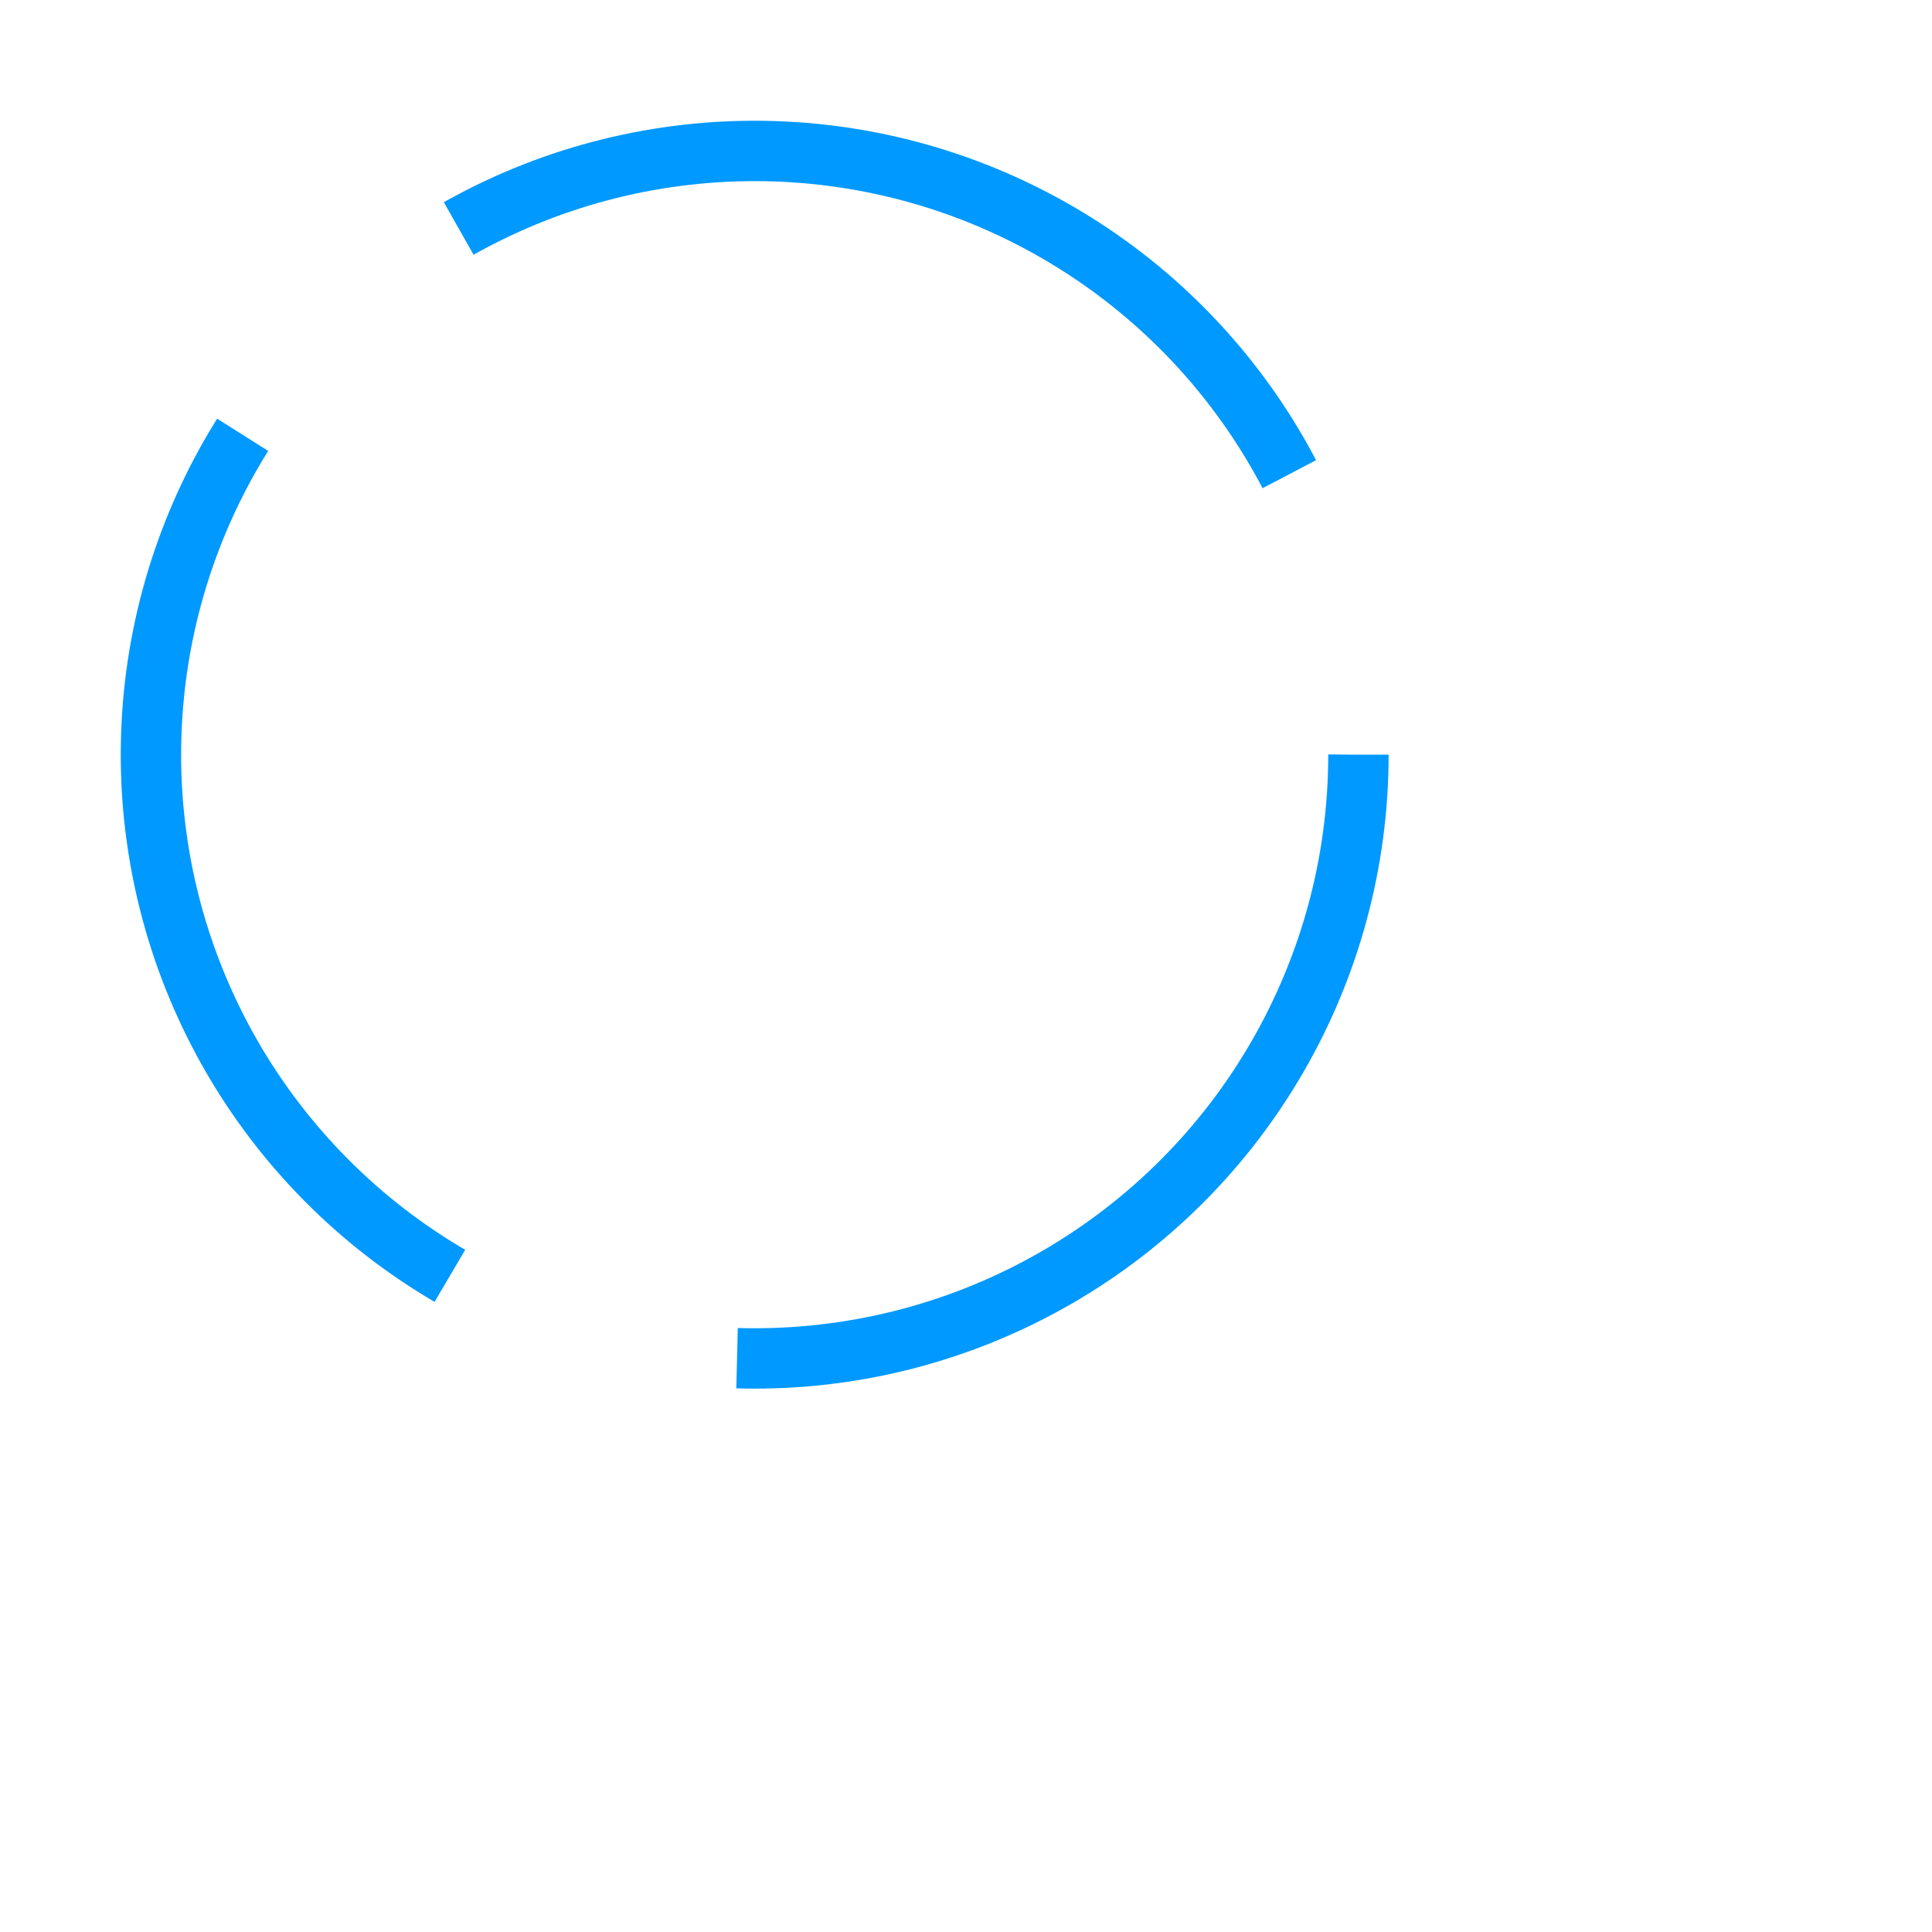 <svg xmlns="http://www.w3.org/2000/svg" viewbox="0 0 50 50" width="64" height="64">
  <circle cx="25" cy="25" r="20" fill="transparent" stroke="#09f" stroke-width="2" stroke-dasharray="32 10">
    <animateTransform attributeName="transform" attributeType="XML" type="rotate" from="0 25 25" to="360 25 25" dur="2s"
      repeatCount="indefinite" />
  </circle>
</svg>
